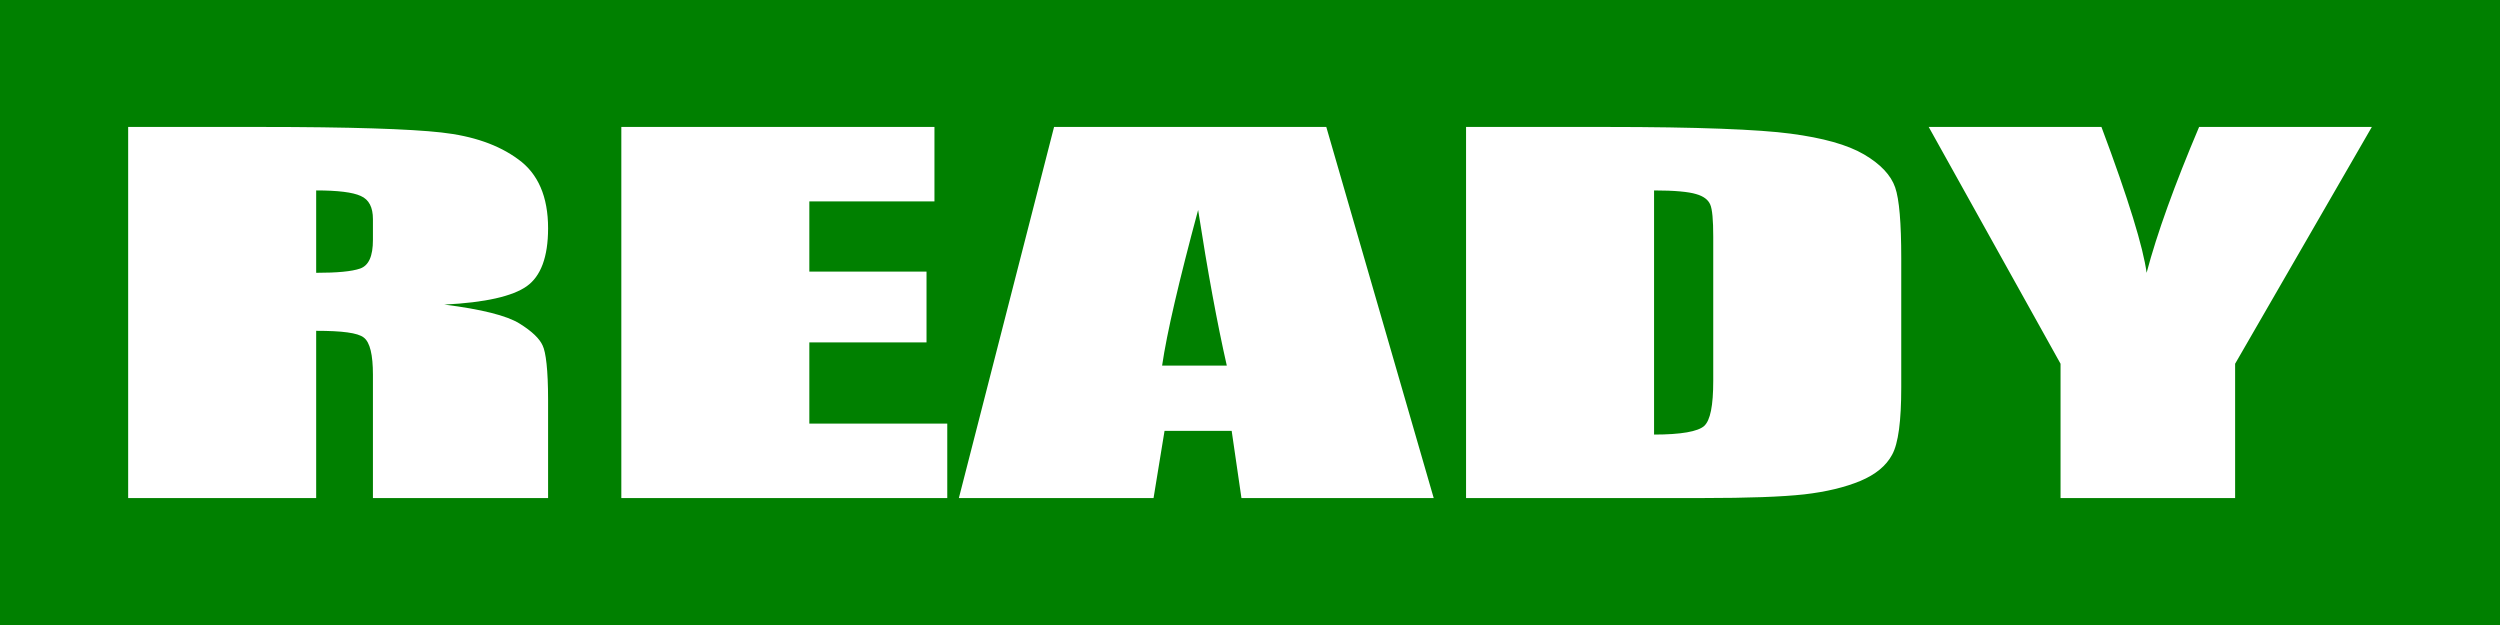 <?xml version="1.0" encoding="UTF-8" standalone="no"?>
<!-- Created with Inkscape (http://www.inkscape.org/) -->
<svg
   xmlns:dc="http://purl.org/dc/elements/1.1/"
   xmlns:cc="http://creativecommons.org/ns#"
   xmlns:rdf="http://www.w3.org/1999/02/22-rdf-syntax-ns#"
   xmlns:svg="http://www.w3.org/2000/svg"
   xmlns="http://www.w3.org/2000/svg"
   xmlns:sodipodi="http://sodipodi.sourceforge.net/DTD/sodipodi-0.dtd"
   xmlns:inkscape="http://www.inkscape.org/namespaces/inkscape"
   width="64"
   height="16"
   id="svg2"
   sodipodi:version="0.32"
   inkscape:version="0.46"
   version="1.0"
   sodipodi:docname="ready.svg"
   inkscape:output_extension="org.inkscape.output.svg.inkscape"
   inkscape:export-filename="/home/ross/src/C/crab-battle/Resources/images/ready.png"
   inkscape:export-xdpi="90"
   inkscape:export-ydpi="90">
  <defs
     id="defs4">
    <inkscape:perspective
       sodipodi:type="inkscape:persp3d"
       inkscape:vp_x="72 : 60.18109 : 1"
       inkscape:vp_y="-26.176948 : 999.65731 : 0"
       inkscape:vp_z="744.09448 : 526.18109 : 1"
       inkscape:persp3d-origin="372.04724 : 350.78739 : 1"
       id="perspective10" />
  </defs>
  <sodipodi:namedview
     id="base"
     pagecolor="#ffffff"
     bordercolor="#666666"
     borderopacity="1.0"
     gridtolerance="10000"
     guidetolerance="10"
     objecttolerance="10"
     inkscape:pageopacity="0.0"
     inkscape:pageshadow="2"
     inkscape:zoom="1"
     inkscape:cx="-71"
     inkscape:cy="-104.34444"
     inkscape:document-units="px"
     inkscape:current-layer="layer1"
     showgrid="false"
     inkscape:window-width="967"
     inkscape:window-height="722"
     inkscape:window-x="38"
     inkscape:window-y="49" />
  <g
     inkscape:label="Background"
     inkscape:groupmode="layer"
     id="layer1"
     style="display:inline">
    <path
       style="opacity:1;fill:#008000;fill-opacity:1;stroke:none;stroke-width:2.5;stroke-linecap:butt;stroke-linejoin:miter;stroke-miterlimit:4;stroke-dasharray:none"
       d="M 0,0 L 0,16 L 64,16 L 64,0 L 0,0 z M 3.281,3.25 L 6.688,3.25 C 8.959,3.25 10.497,3.301 11.297,3.391 C 12.105,3.48 12.763,3.707 13.266,4.078 C 13.776,4.445 14.031,5.035 14.031,5.844 C 14.031,6.582 13.843,7.074 13.484,7.328 C 13.126,7.582 12.427,7.746 11.375,7.797 C 12.328,7.918 12.969,8.078 13.297,8.281 C 13.625,8.484 13.814,8.672 13.891,8.844 C 13.974,9.012 14.031,9.469 14.031,10.234 L 14.031,12.75 L 9.547,12.75 L 9.547,9.594 C 9.547,9.086 9.473,8.762 9.312,8.641 C 9.16,8.52 8.757,8.469 8.094,8.469 L 8.094,12.75 L 3.281,12.75 L 3.281,3.25 z M 15.906,3.25 L 23.922,3.25 L 23.922,5.156 L 20.719,5.156 L 20.719,6.953 L 23.719,6.953 L 23.719,8.766 L 20.719,8.766 L 20.719,10.844 L 24.25,10.844 L 24.25,12.75 L 15.906,12.75 L 15.906,3.25 z M 26.984,3.25 L 33.953,3.25 L 36.703,12.75 L 31.781,12.75 L 31.531,11.031 L 29.812,11.031 L 29.531,12.75 L 24.547,12.75 L 26.984,3.25 z M 37.531,3.25 L 41.125,3.25 C 43.449,3.25 45.028,3.313 45.844,3.422 C 46.667,3.531 47.292,3.703 47.719,3.953 C 48.146,4.203 48.409,4.488 48.516,4.797 C 48.622,5.102 48.672,5.711 48.672,6.609 L 48.672,9.922 C 48.672,10.773 48.598,11.352 48.438,11.641 C 48.285,11.926 48.014,12.148 47.625,12.312 C 47.236,12.473 46.759,12.59 46.188,12.656 C 45.616,12.719 44.745,12.75 43.594,12.75 L 37.531,12.75 L 37.531,3.25 z M 49.375,3.25 L 53.797,3.25 C 54.49,5.098 54.869,6.344 54.953,6.984 C 55.22,5.973 55.672,4.727 56.297,3.25 L 60.719,3.25 L 57.219,9.312 L 57.219,12.75 L 52.75,12.75 L 52.75,9.312 L 49.375,3.25 z M 8.094,4.875 L 8.094,6.984 C 8.635,6.984 9.005,6.949 9.219,6.875 C 9.44,6.797 9.547,6.559 9.547,6.141 L 9.547,5.609 C 9.547,5.309 9.448,5.109 9.234,5.016 C 9.029,4.922 8.65,4.875 8.094,4.875 z M 42.344,4.875 L 42.344,11.125 C 43.037,11.125 43.465,11.047 43.625,10.906 C 43.785,10.762 43.859,10.383 43.859,9.75 L 43.859,6.062 C 43.859,5.633 43.835,5.355 43.781,5.234 C 43.728,5.113 43.612,5.023 43.422,4.969 C 43.231,4.91 42.87,4.875 42.344,4.875 z M 30.672,5.375 C 30.184,7.188 29.872,8.52 29.75,9.359 L 31.406,9.359 C 31.162,8.285 30.916,6.953 30.672,5.375 z"
       id="rect2397" />
  </g>
</svg>
